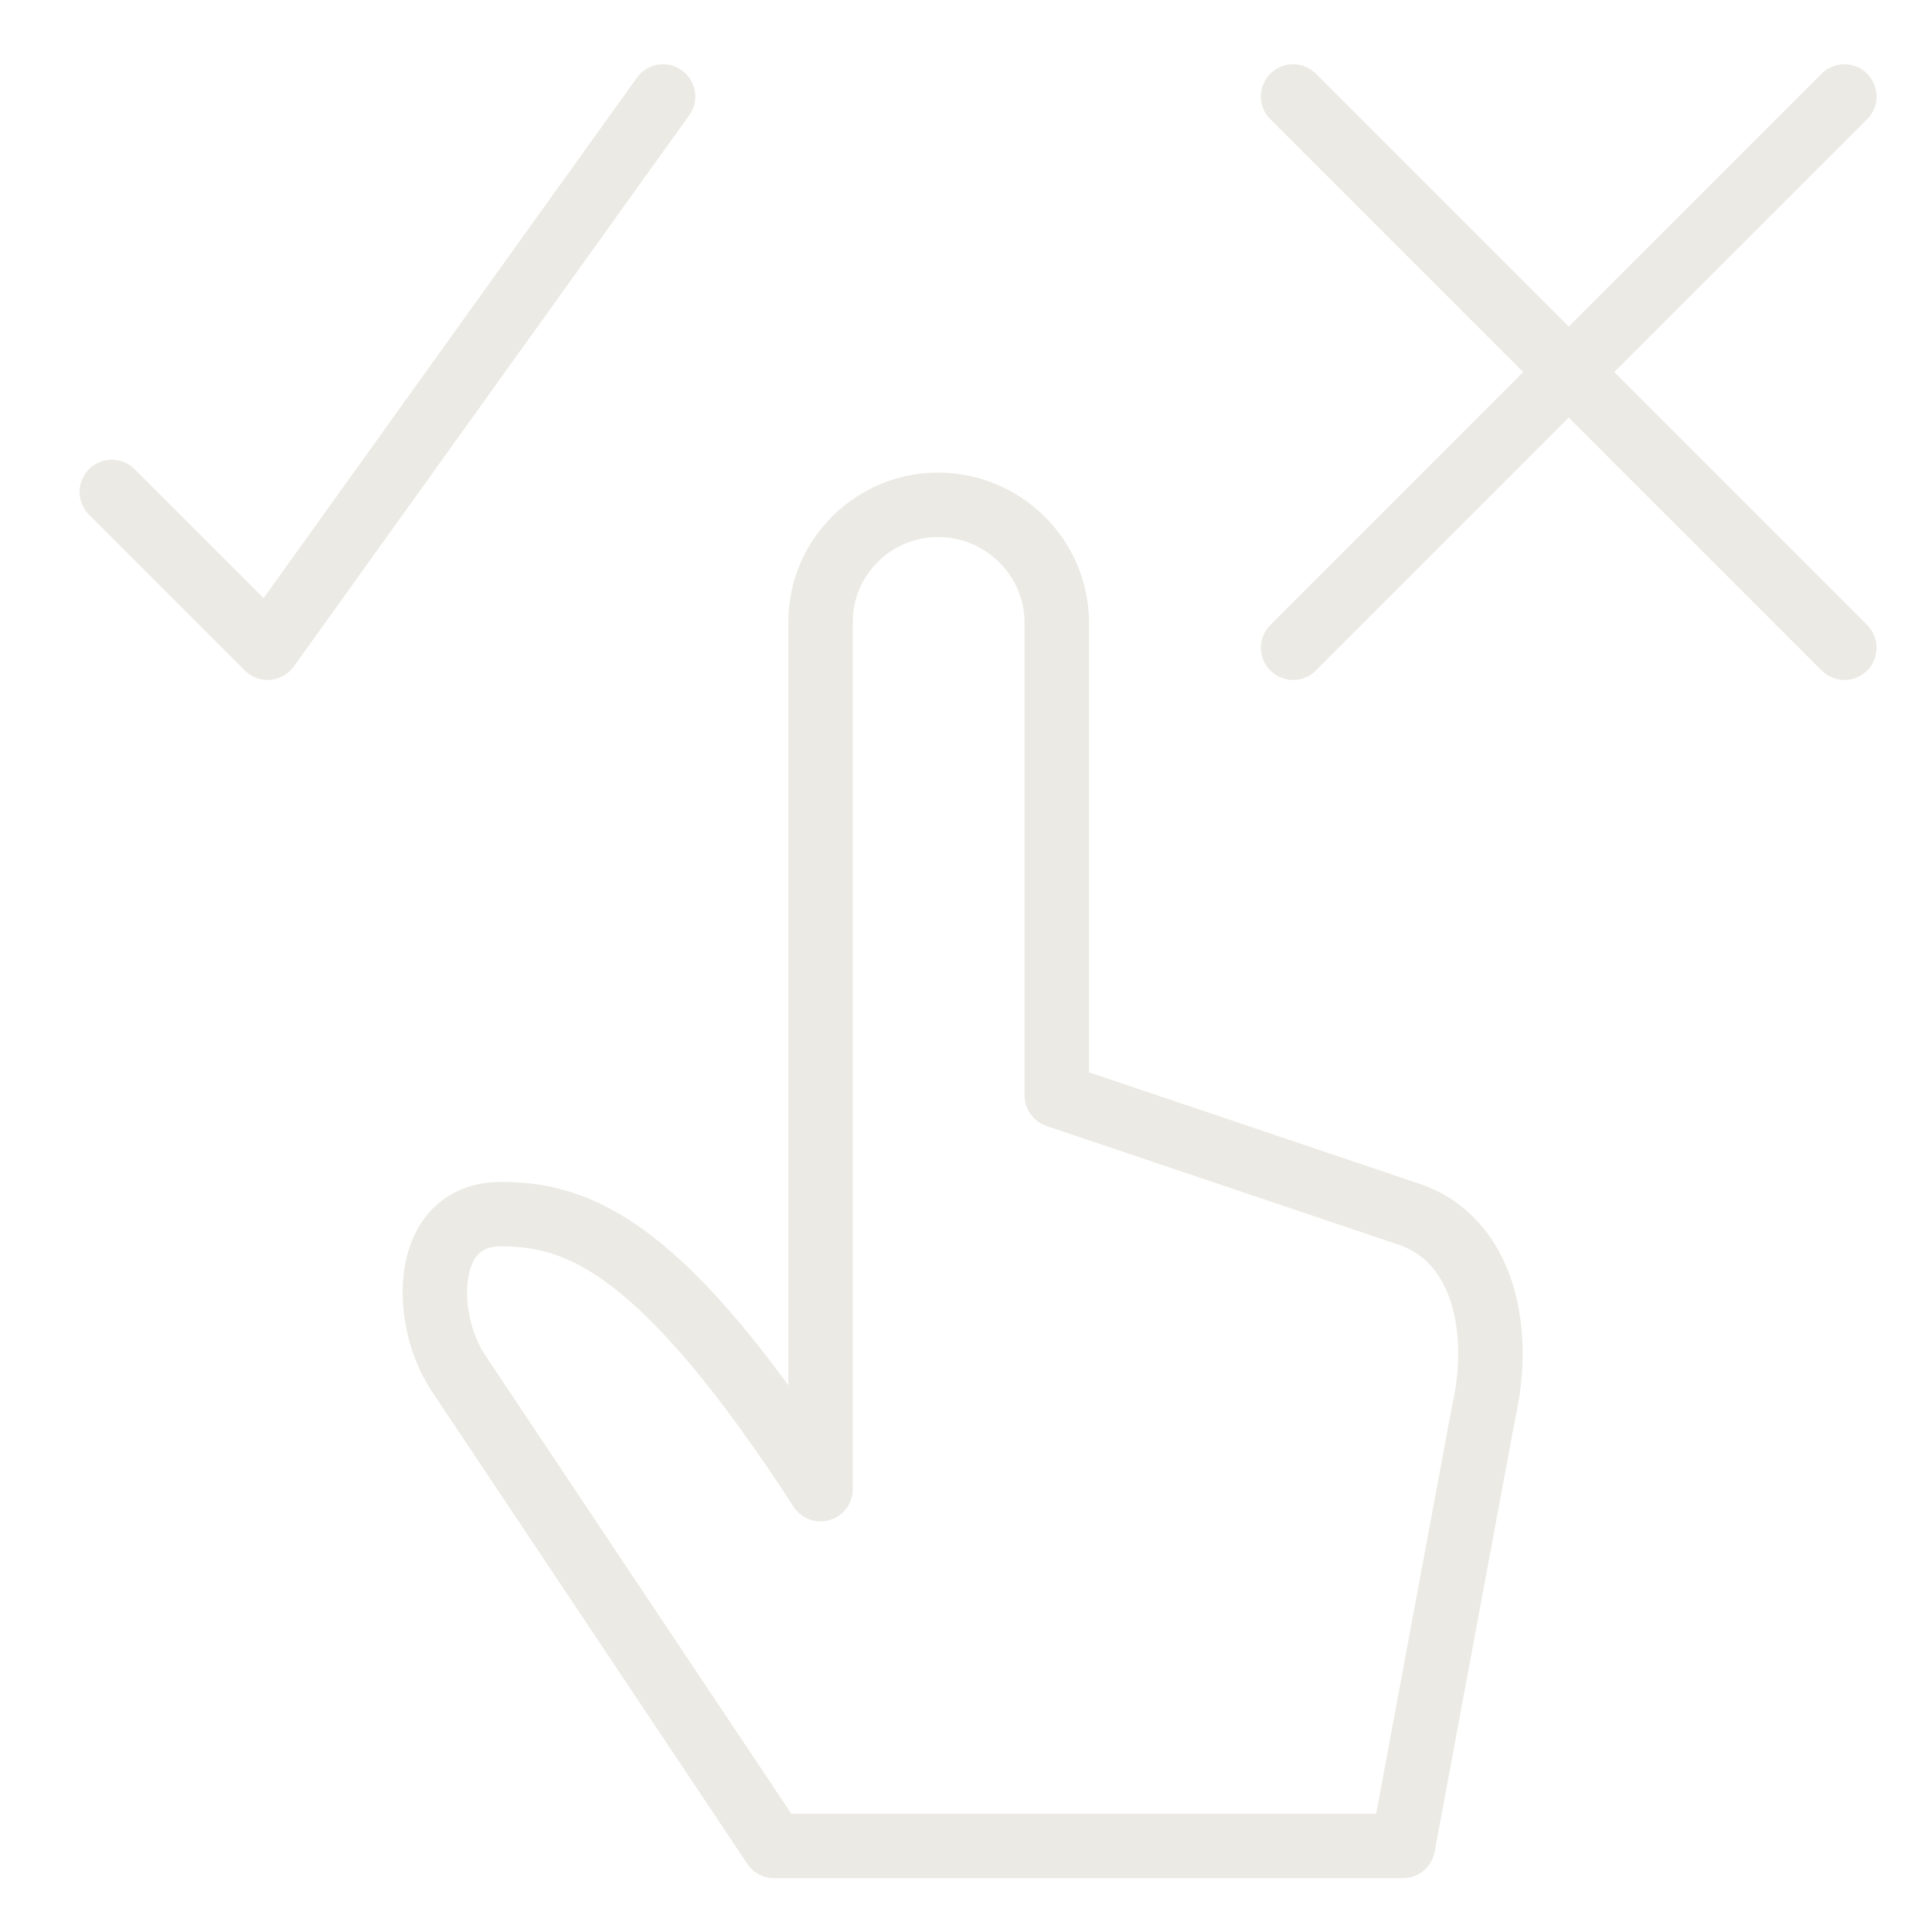 <svg width="30" height="30" viewBox="0 0 30 30" xmlns="http://www.w3.org/2000/svg"><g stroke="#EBEAE4" stroke-linejoin="round" fill="none" fill-rule="evenodd"><path d="M12.742 9.652c0-1.001.822-1.813 1.824-1.813 1.013 0 1.844.82 1.844 1.834v7.337l5.438 1.834c1.21.388 1.476 1.838 1.191 3.077l-1.254 6.743H12.02L7.11 21.31c-.556-.851-.557-2.457.666-2.457s2.52.503 4.966 4.271V9.653z"/><path d="M10.296 1.498l-6.14 8.56-2.42-2.419m18.343-6.141l8.56 8.56m0-8.56l-8.56 8.56" stroke-linecap="round"/></g></svg>